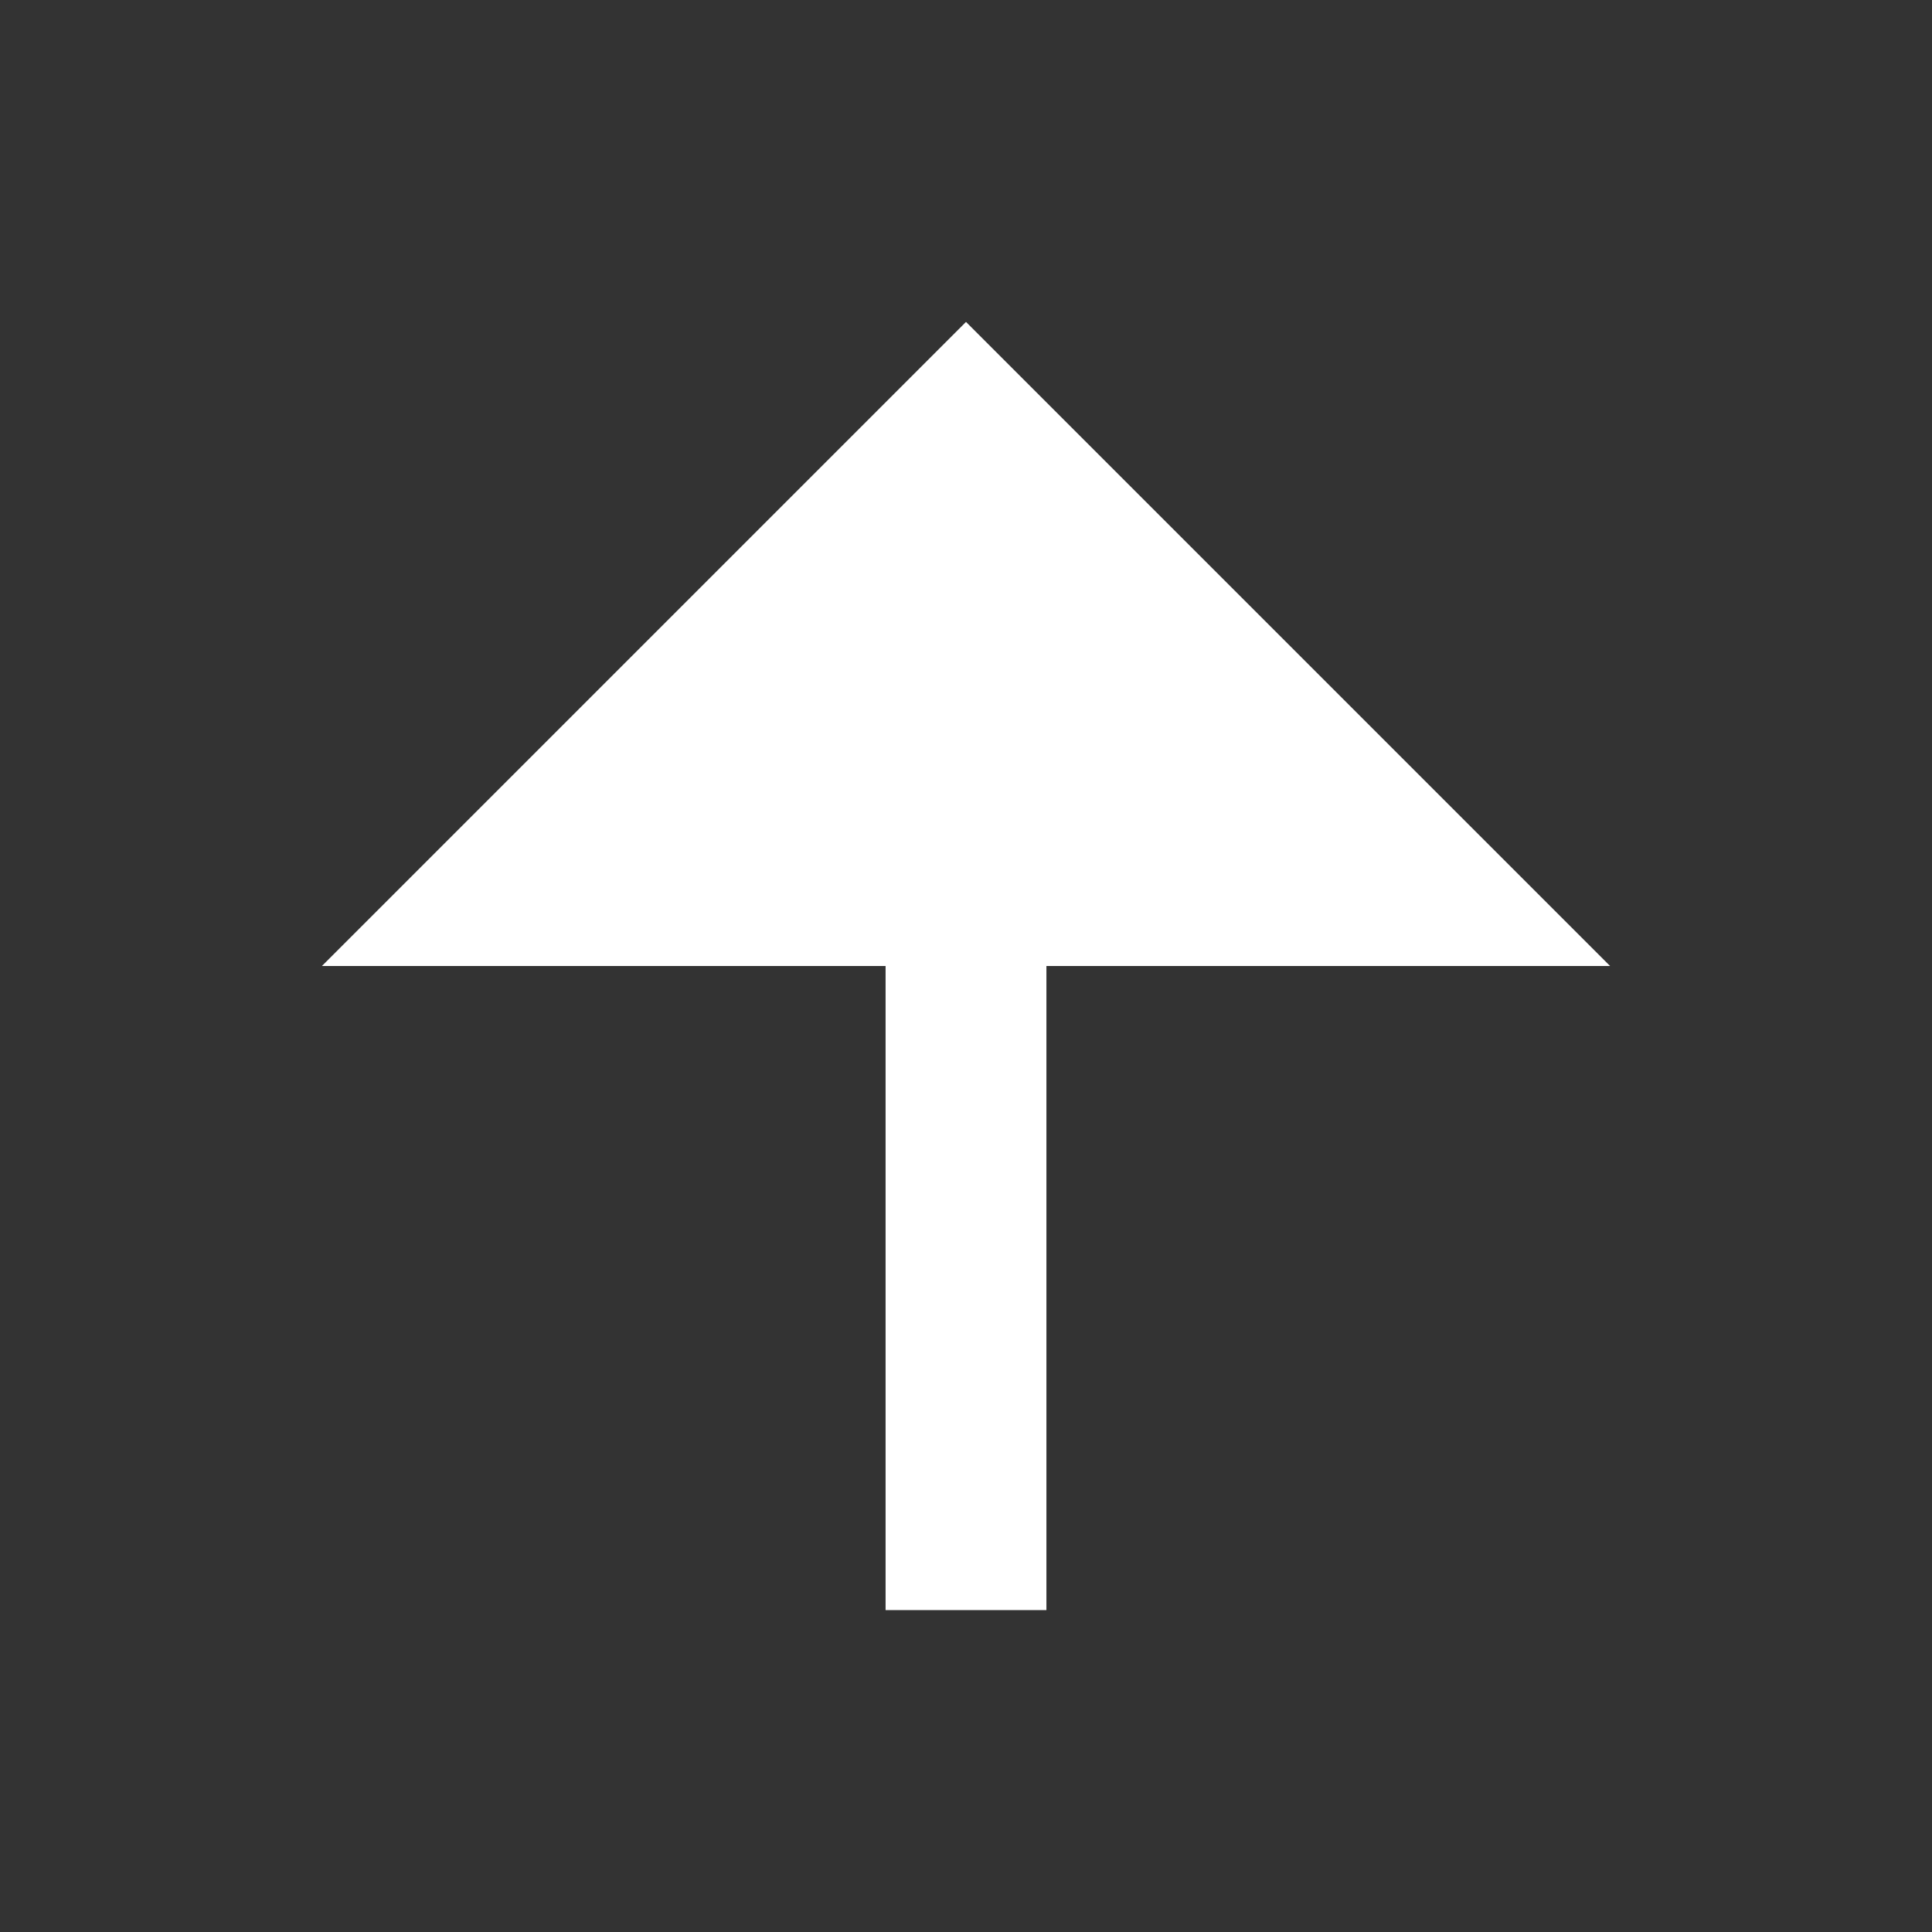 <?xml version="1.0" encoding="UTF-8"?>
<svg xmlns="http://www.w3.org/2000/svg" xmlns:xlink="http://www.w3.org/1999/xlink" width="32" height="32" viewBox="0 0 32 32" version="1.1">
<rect x="0" y="0" width="32" height="32" fill="#333333" stroke="none"/>
<g id="surface1">
<path style=" stroke:none;fill-rule:nonzero;fill:rgb(100%,100%,100%);fill-opacity:1;" d="M 17.332 16 L 17.332 26.668 L 14.668 26.668 L 14.668 16 L 5.332 16 L 16 5.332 L 26.668 16 Z M 17.332 16 "/>
</g>
</svg>

